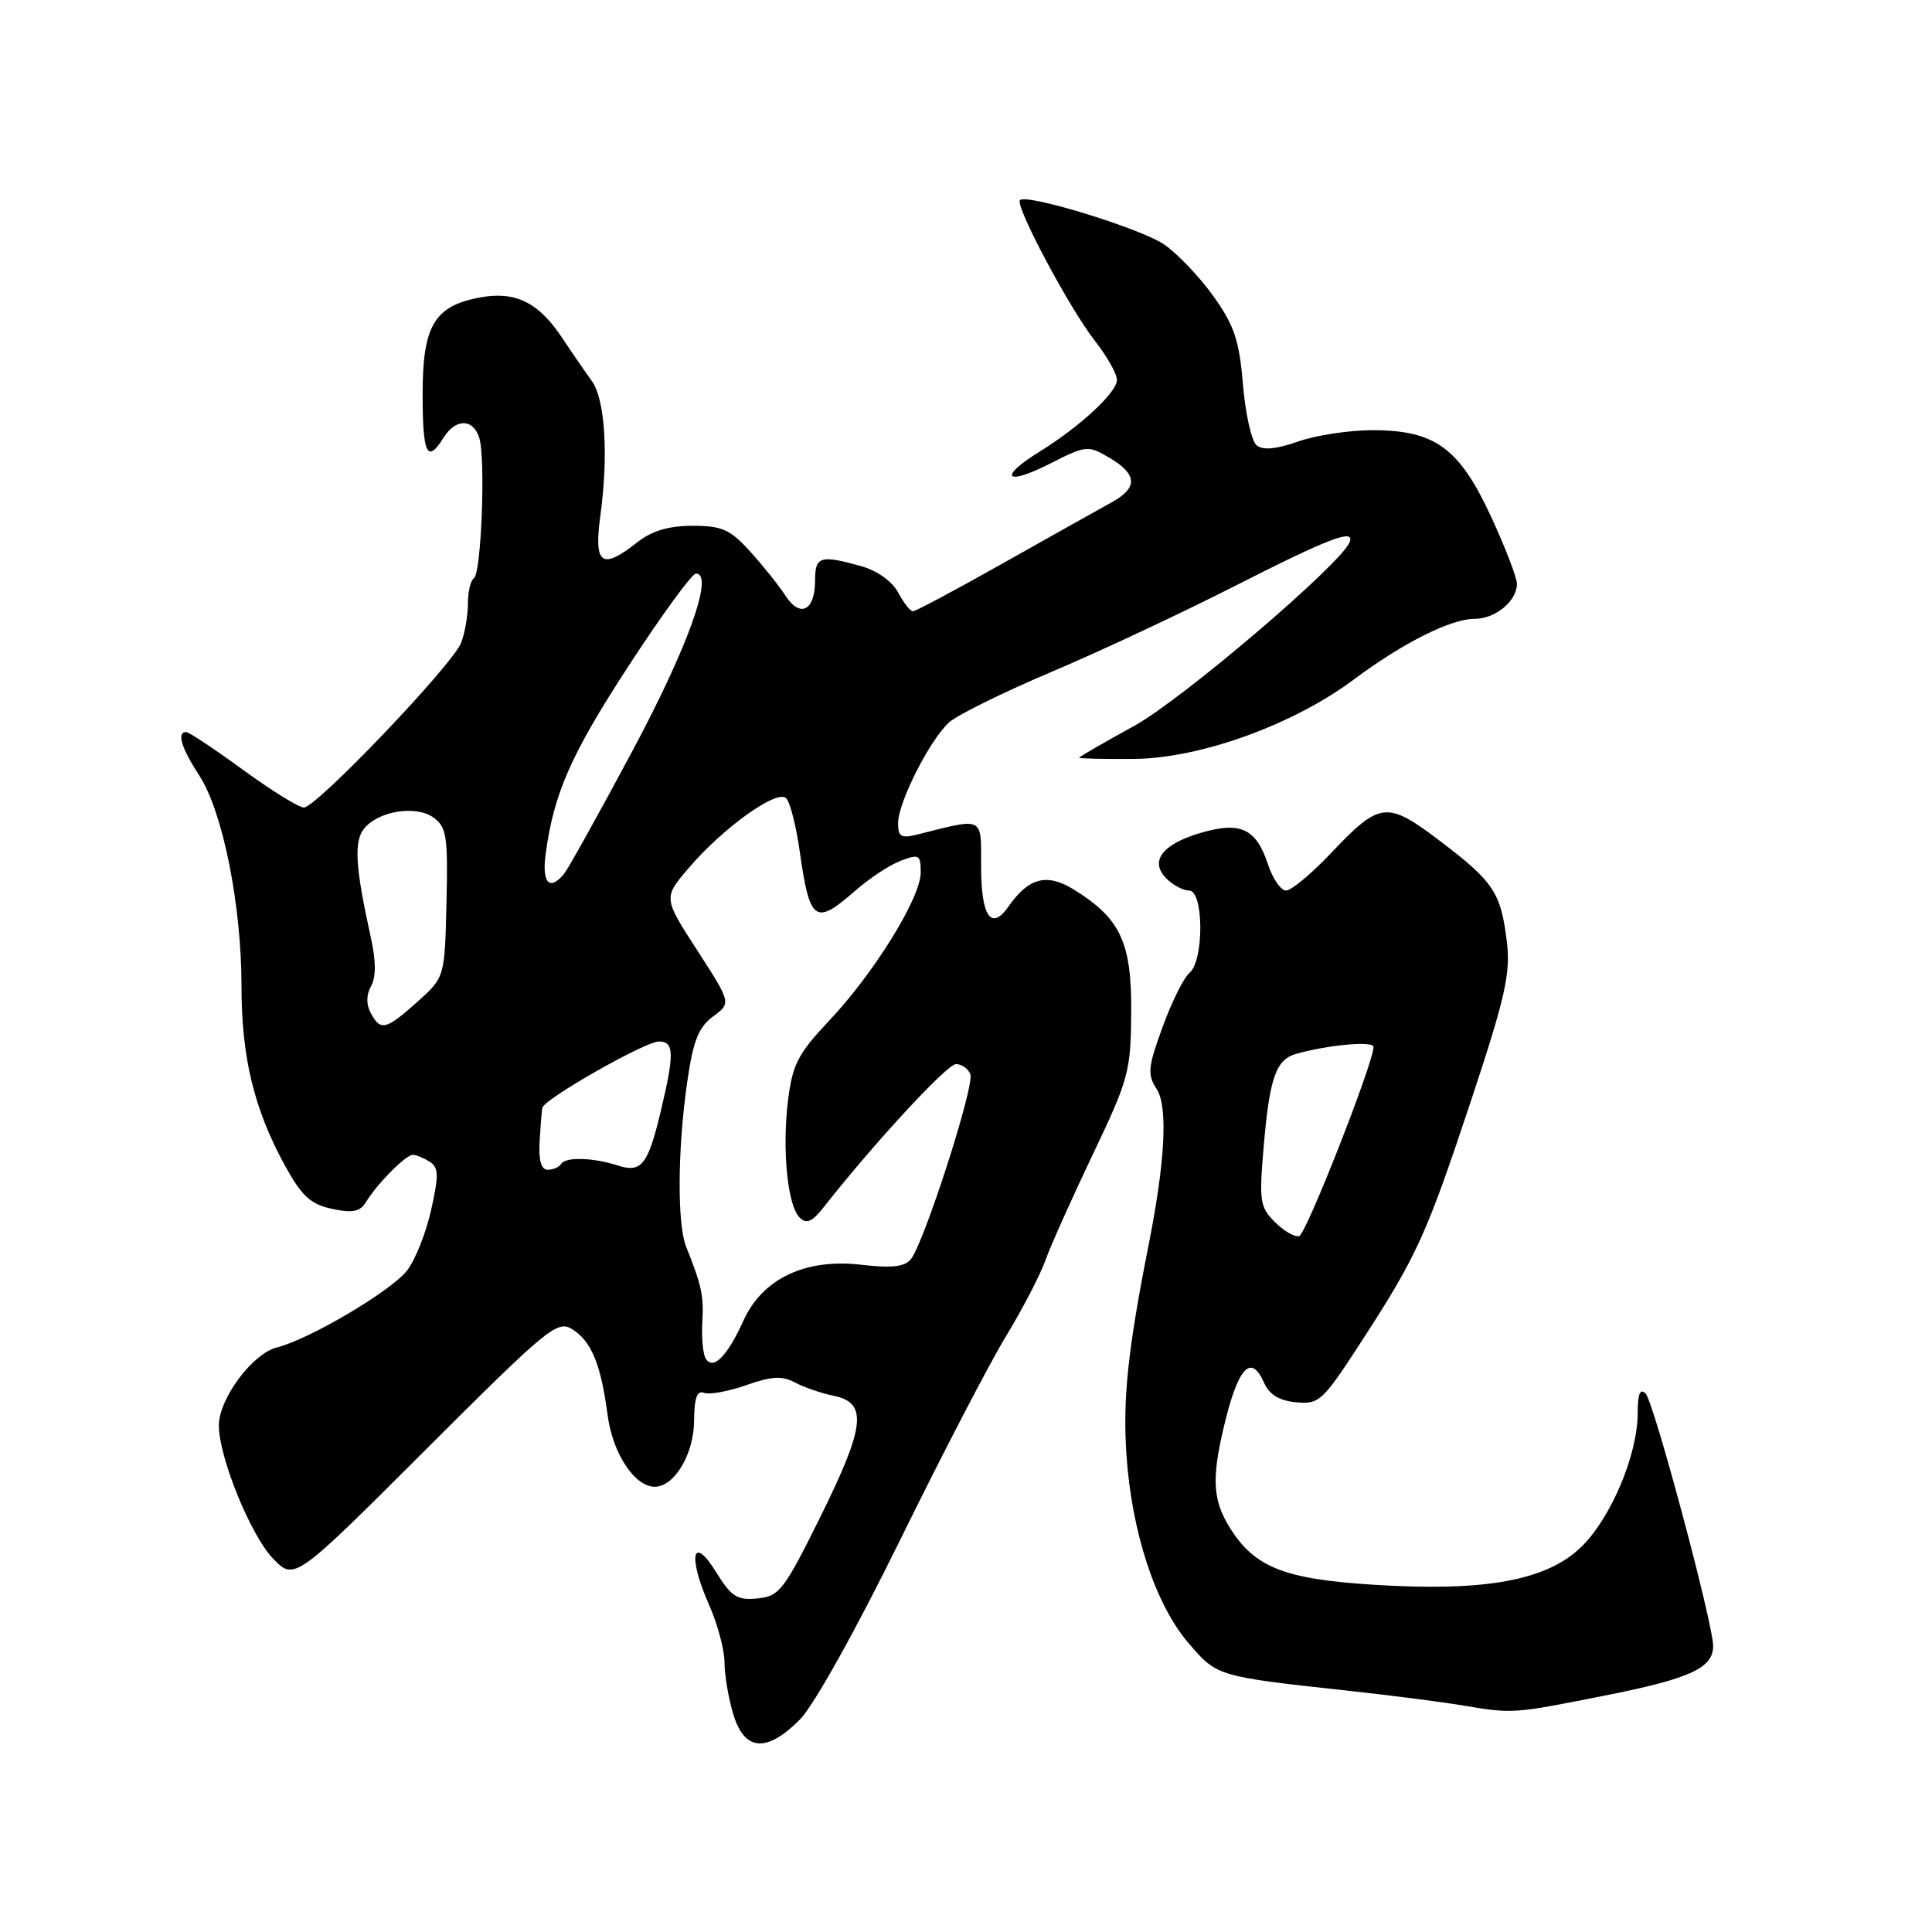 <?xml version="1.0" encoding="UTF-8" standalone="no"?>
<!DOCTYPE svg PUBLIC "-//W3C//DTD SVG 1.1//EN" "http://www.w3.org/Graphics/SVG/1.1/DTD/svg11.dtd" >
<svg xmlns="http://www.w3.org/2000/svg" xmlns:xlink="http://www.w3.org/1999/xlink" version="1.1" viewBox="0 0 256 256">
 <g >
 <path fill="currentColor"
d=" M 105.97 227.87 C 107.79 226.06 113.35 216.10 119.24 204.12 C 124.81 192.78 131.14 180.59 133.31 177.04 C 135.47 173.48 137.81 168.98 138.51 167.04 C 139.20 165.09 142.04 158.75 144.81 152.95 C 149.57 142.98 149.84 141.96 149.89 134.13 C 149.96 124.88 148.47 121.69 142.30 117.88 C 138.72 115.66 136.31 116.28 133.63 120.12 C 131.34 123.39 130.00 121.44 130.00 114.82 C 130.00 108.10 130.46 108.34 121.62 110.56 C 119.40 111.12 119.00 110.89 119.00 109.08 C 119.00 106.33 123.20 98.03 125.76 95.72 C 126.84 94.74 132.91 91.75 139.23 89.07 C 145.56 86.40 156.58 81.23 163.72 77.60 C 176.14 71.29 179.57 69.98 178.83 71.85 C 177.70 74.72 156.60 92.72 150.31 96.17 C 146.29 98.38 143.00 100.28 143.00 100.40 C 143.00 100.52 146.26 100.59 150.25 100.56 C 159.03 100.49 171.35 96.04 179.37 90.05 C 185.89 85.19 192.23 82.00 195.39 82.00 C 198.15 82.00 201.00 79.64 201.00 77.36 C 201.00 76.54 199.46 72.54 197.58 68.47 C 193.37 59.36 190.15 57.01 181.88 57.00 C 178.78 57.00 174.33 57.68 171.98 58.51 C 169.07 59.53 167.33 59.69 166.50 59.00 C 165.84 58.45 165.02 54.82 164.70 50.94 C 164.20 45.06 163.55 43.11 160.74 39.19 C 158.89 36.61 155.95 33.54 154.22 32.37 C 151.08 30.25 136.04 25.63 135.15 26.52 C 134.45 27.22 141.77 40.97 145.10 45.19 C 146.69 47.22 148.00 49.54 148.00 50.34 C 148.00 52.00 143.11 56.53 137.70 59.88 C 132.23 63.26 133.21 64.43 139.04 61.48 C 143.95 58.99 144.15 58.97 147.04 60.68 C 150.73 62.86 150.80 64.66 147.25 66.59 C 145.74 67.42 139.35 71.00 133.05 74.55 C 126.76 78.10 121.32 81.00 120.97 81.00 C 120.62 81.00 119.74 79.88 119.00 78.50 C 118.20 77.01 116.22 75.60 114.08 75.01 C 108.67 73.50 108.00 73.72 108.00 76.94 C 108.00 80.93 106.02 81.93 104.07 78.92 C 103.21 77.59 101.11 74.96 99.40 73.08 C 96.75 70.15 95.66 69.67 91.77 69.67 C 88.64 69.67 86.39 70.33 84.48 71.83 C 79.70 75.60 78.66 74.84 79.56 68.25 C 80.64 60.33 80.17 52.89 78.43 50.50 C 77.63 49.40 75.84 46.80 74.45 44.71 C 71.34 40.04 68.25 38.54 63.57 39.42 C 57.55 40.55 56.00 43.16 56.00 52.19 C 56.00 60.22 56.60 61.48 58.77 58.00 C 60.37 55.43 62.69 55.44 63.50 58.00 C 64.36 60.72 63.78 76.02 62.79 76.63 C 62.36 76.90 62.00 78.41 62.00 79.99 C 62.00 81.58 61.59 83.91 61.10 85.18 C 59.96 88.11 41.92 107.00 40.27 107.00 C 39.59 107.00 35.96 104.75 32.19 102.00 C 28.42 99.25 25.04 97.00 24.67 97.00 C 23.39 97.00 24.01 99.07 26.41 102.77 C 29.53 107.58 32.00 119.94 32.00 130.70 C 32.00 140.12 33.67 146.99 37.77 154.47 C 40.00 158.51 41.15 159.57 44.00 160.18 C 46.73 160.76 47.72 160.56 48.50 159.27 C 49.97 156.85 53.79 153.00 54.70 153.02 C 55.14 153.02 56.14 153.44 56.93 153.93 C 58.13 154.70 58.16 155.70 57.12 160.36 C 56.44 163.39 55.01 166.99 53.93 168.36 C 51.78 171.10 41.00 177.46 36.68 178.55 C 33.45 179.35 29.00 185.35 29.00 188.88 C 29.00 193.08 33.19 203.38 36.15 206.49 C 39.01 209.47 39.01 209.47 56.36 192.14 C 72.60 175.92 73.85 174.89 75.83 176.13 C 78.36 177.71 79.63 180.79 80.51 187.50 C 81.18 192.59 84.09 197.00 86.76 197.00 C 89.36 197.00 91.93 192.70 91.97 188.28 C 91.99 185.25 92.36 184.20 93.29 184.56 C 94.01 184.83 96.52 184.37 98.88 183.54 C 102.25 182.35 103.65 182.28 105.34 183.19 C 106.53 183.82 108.85 184.62 110.50 184.96 C 114.99 185.88 114.65 188.98 108.70 201.00 C 103.88 210.72 103.27 211.52 100.37 211.80 C 97.67 212.07 96.90 211.57 94.88 208.30 C 91.75 203.24 91.10 206.18 93.93 212.59 C 95.07 215.15 96.00 218.61 96.00 220.26 C 96.00 221.91 96.52 225.01 97.16 227.13 C 98.63 232.04 101.56 232.29 105.97 227.87 Z  M 212.61 224.68 C 223.95 222.43 227.00 221.04 227.00 218.10 C 227.00 215.14 219.13 185.73 218.05 184.65 C 217.32 183.92 217.00 184.71 217.00 187.26 C 217.00 192.76 213.45 201.18 209.51 204.99 C 204.91 209.45 196.70 210.93 181.91 209.98 C 170.11 209.23 166.20 207.66 162.93 202.38 C 160.72 198.81 160.54 195.98 162.12 189.26 C 164.01 181.18 165.75 179.24 167.51 183.25 C 168.19 184.79 169.52 185.60 171.73 185.81 C 174.79 186.11 175.26 185.67 180.36 177.81 C 187.79 166.35 188.98 163.73 194.99 145.63 C 199.43 132.23 200.16 128.99 199.68 124.90 C 198.89 118.30 197.96 116.87 190.93 111.53 C 183.75 106.07 182.88 106.16 176.34 113.07 C 173.77 115.78 171.10 118.00 170.41 118.00 C 169.72 118.00 168.63 116.42 168.00 114.49 C 166.44 109.77 164.35 108.81 159.06 110.37 C 153.96 111.88 152.28 114.14 154.57 116.42 C 155.43 117.29 156.79 118.00 157.57 118.00 C 159.51 118.00 159.55 127.30 157.63 128.89 C 156.87 129.52 155.26 132.75 154.05 136.08 C 152.10 141.42 152.01 142.37 153.27 144.31 C 154.77 146.64 154.40 153.87 152.19 165.00 C 149.45 178.85 148.77 185.31 149.25 192.62 C 149.93 202.99 153.07 212.55 157.46 217.69 C 161.29 222.16 161.19 222.13 179.00 224.07 C 184.22 224.64 190.75 225.48 193.50 225.93 C 200.53 227.10 200.30 227.12 212.61 224.68 Z  M 93.51 180.02 C 93.15 179.43 92.94 177.27 93.06 175.22 C 93.26 171.66 92.98 170.36 90.92 165.20 C 89.72 162.22 89.78 152.33 91.04 143.50 C 91.84 137.92 92.53 136.14 94.47 134.70 C 96.90 132.91 96.90 132.91 92.39 125.93 C 87.88 118.96 87.88 118.96 91.28 114.99 C 95.85 109.65 102.96 104.56 104.17 105.77 C 104.69 106.29 105.50 109.46 105.97 112.82 C 107.30 122.18 108.01 122.68 113.31 118.04 C 115.16 116.40 117.88 114.62 119.34 114.06 C 121.79 113.13 122.00 113.25 122.00 115.62 C 122.00 118.96 115.77 129.02 109.80 135.32 C 105.78 139.58 105.01 141.05 104.43 145.70 C 103.61 152.27 104.34 159.75 105.96 161.34 C 106.86 162.22 107.61 161.91 109.11 160.00 C 115.86 151.42 125.49 141.00 126.67 141.00 C 127.44 141.00 128.29 141.60 128.58 142.34 C 129.16 143.85 122.43 164.74 120.69 166.86 C 119.87 167.86 118.13 168.06 114.15 167.59 C 106.72 166.71 101.01 169.43 98.49 175.03 C 96.37 179.72 94.49 181.61 93.51 180.02 Z  M 71.50 151.25 C 71.62 149.19 71.78 147.18 71.86 146.79 C 72.09 145.63 85.49 138.00 87.31 138.00 C 89.34 138.00 89.38 139.61 87.52 147.39 C 85.85 154.37 84.98 155.45 81.85 154.43 C 78.61 153.38 74.95 153.27 74.37 154.21 C 74.10 154.65 73.30 155.00 72.58 155.00 C 71.71 155.00 71.36 153.77 71.50 151.25 Z  M 49.12 134.22 C 48.51 133.09 48.53 131.81 49.17 130.66 C 49.84 129.46 49.83 127.33 49.13 124.19 C 47.10 115.00 46.87 111.55 48.21 109.84 C 50.07 107.46 55.13 106.64 57.47 108.35 C 59.18 109.60 59.37 110.88 59.16 119.63 C 58.93 129.50 58.93 129.50 55.30 132.75 C 51.12 136.49 50.42 136.66 49.12 134.22 Z  M 72.29 113.25 C 73.37 105.14 75.62 100.02 83.28 88.25 C 87.67 81.51 91.69 76.00 92.22 76.00 C 94.65 76.00 91.17 85.72 83.80 99.50 C 79.39 107.75 75.32 115.06 74.77 115.75 C 72.86 118.11 71.79 117.03 72.29 113.25 Z  M 168.94 161.94 C 166.92 159.92 166.82 159.16 167.47 151.65 C 168.24 142.77 169.09 140.39 171.75 139.64 C 176.00 138.44 182.00 137.90 182.00 138.72 C 182.00 140.80 173.10 163.47 172.16 163.78 C 171.59 163.97 170.14 163.14 168.94 161.94 Z "/>
</g>
</svg>
